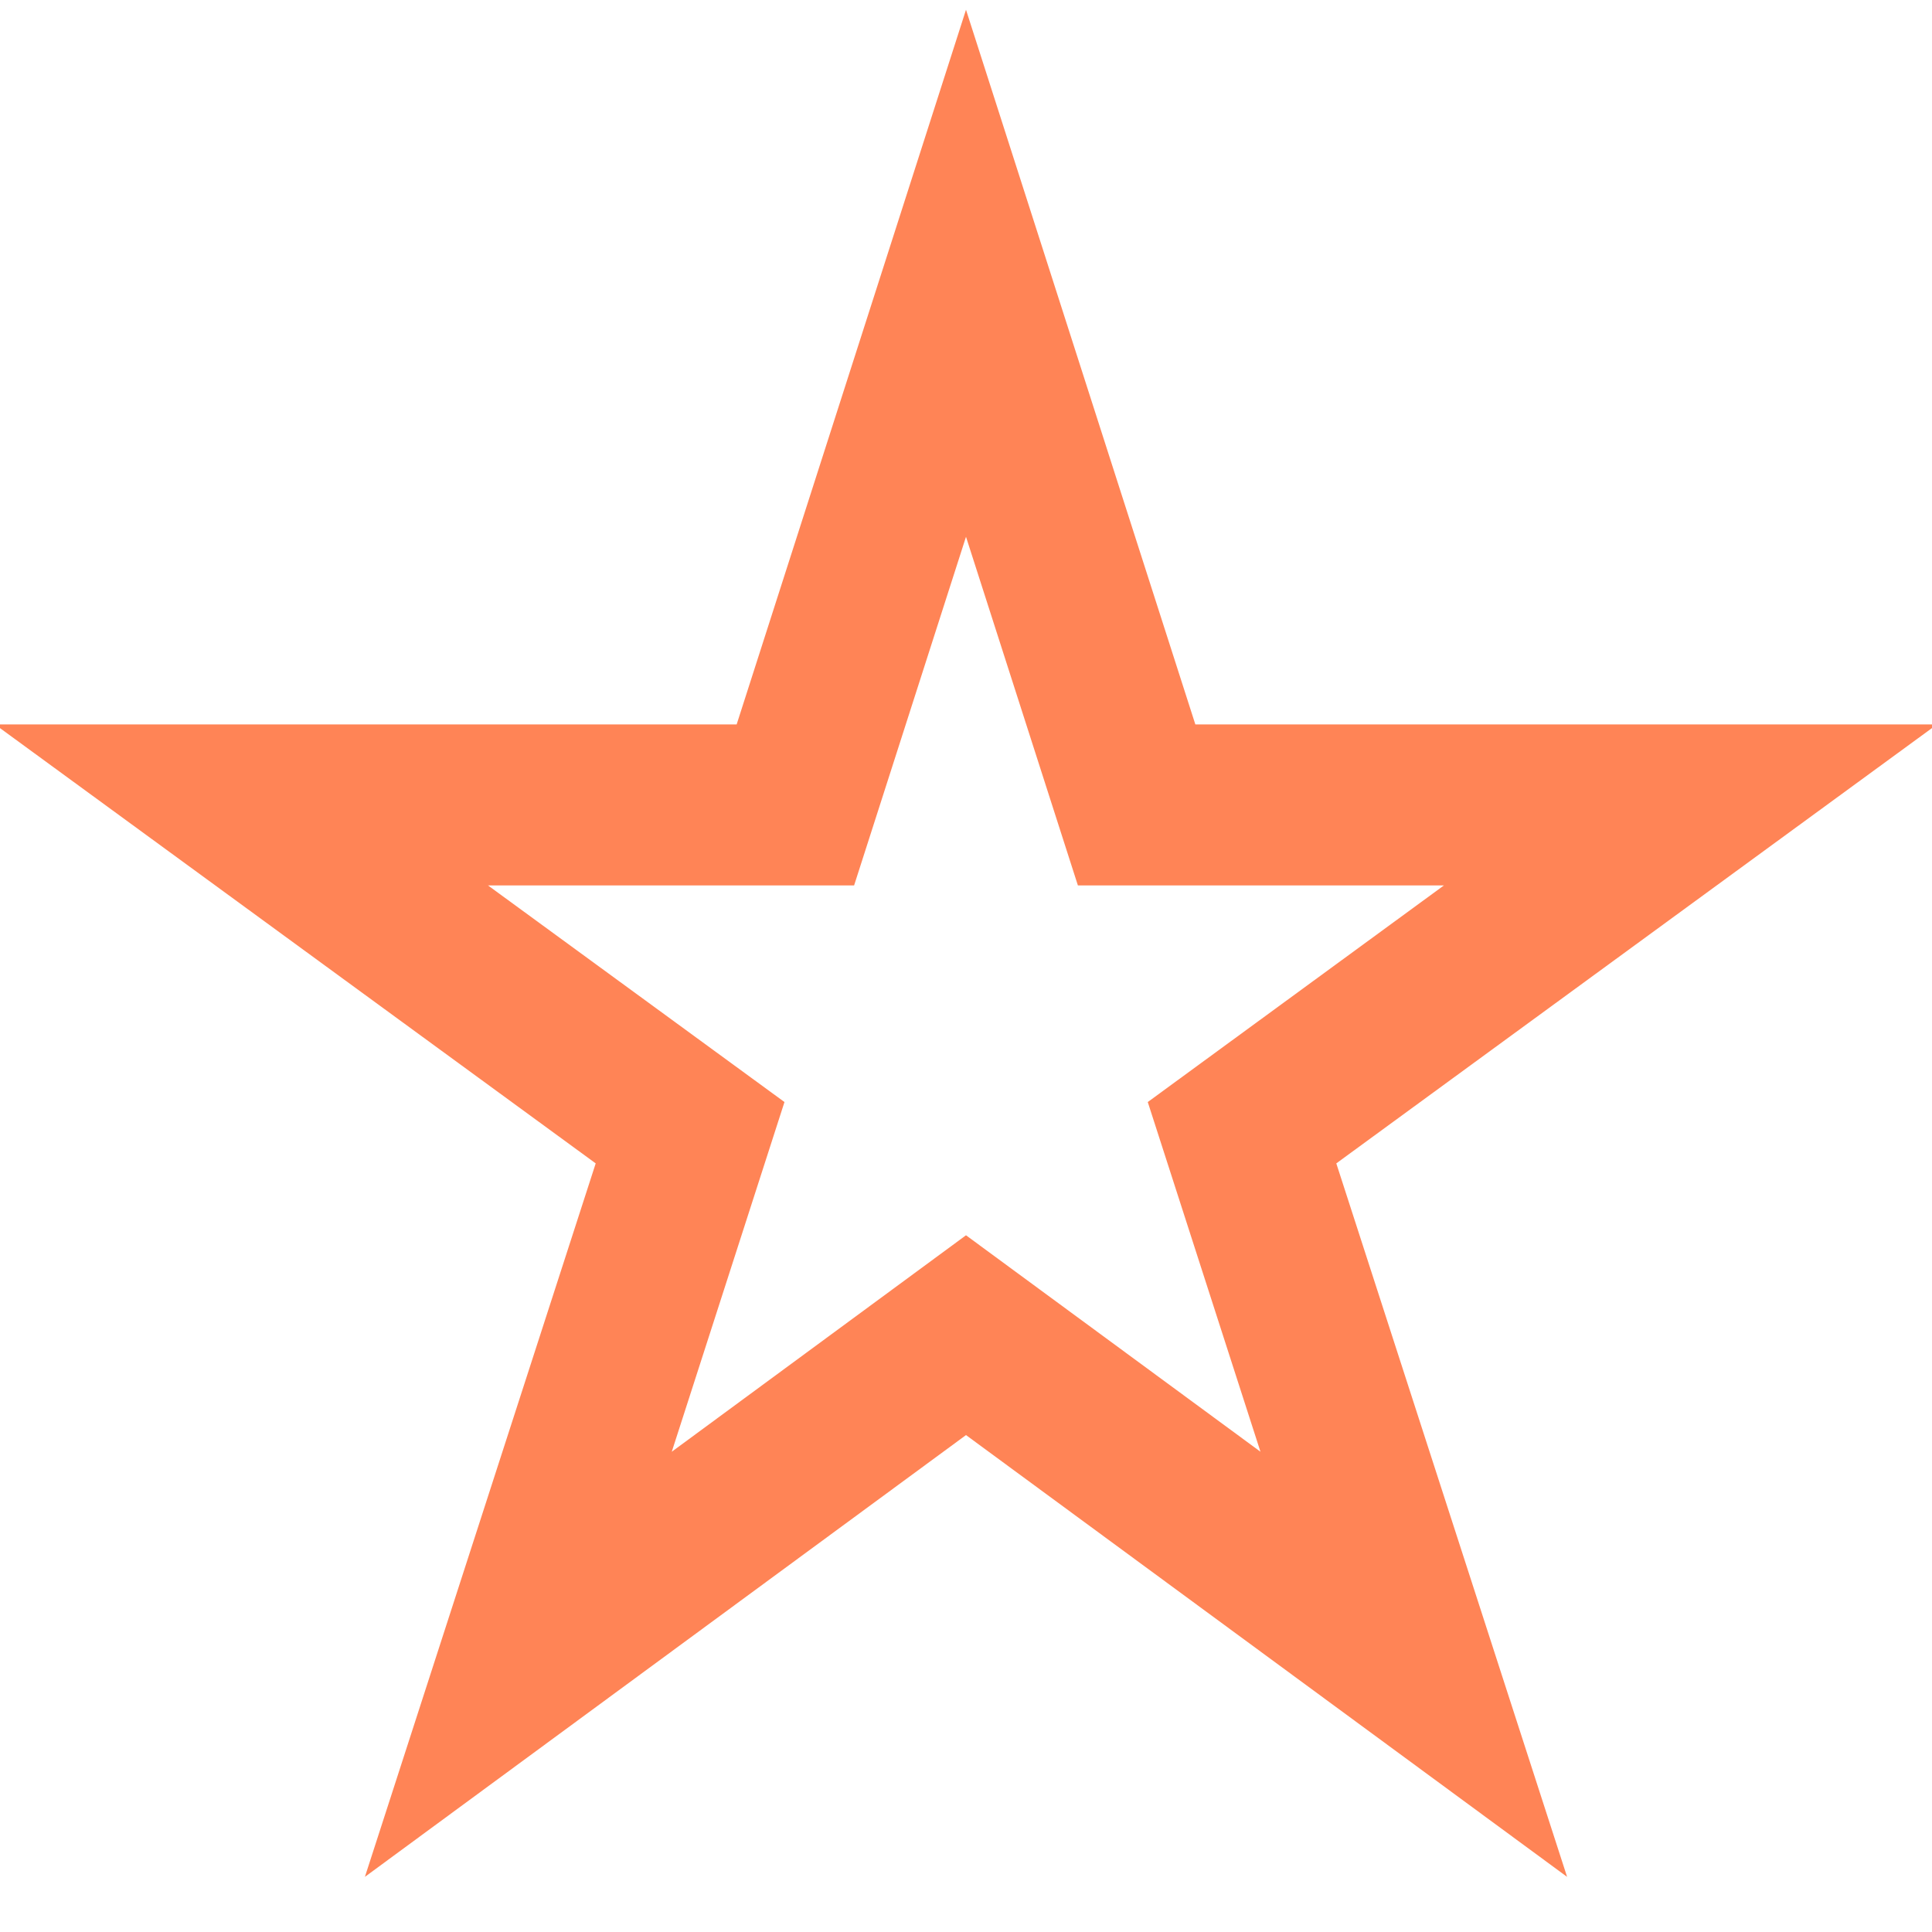 <svg width="24" height="24" viewBox="0 0 24 24" fill="none" xmlns="http://www.w3.org/2000/svg">
<g clip-path="url(#clip0_136_87)">
<path d="M19.467 23.315L12 17.827L4.533 23.315L7.4 14.452L-0.063 8.999H9.151L12 0.121L14.849 8.999H24.062L16.6 14.452L19.467 23.315ZM12 15.345L15.658 18.034L14.258 13.69L17.937 10.999H13.39L12 6.668L10.61 10.999H6.062L9.745 13.69L8.345 18.034L12 15.345Z" fill="#FF8456"/>
</g>
<defs>
<clipPath id="clip0_136_87">
<rect width="24" height="24" fill="white"/>
</clipPath>
</defs>
</svg>
